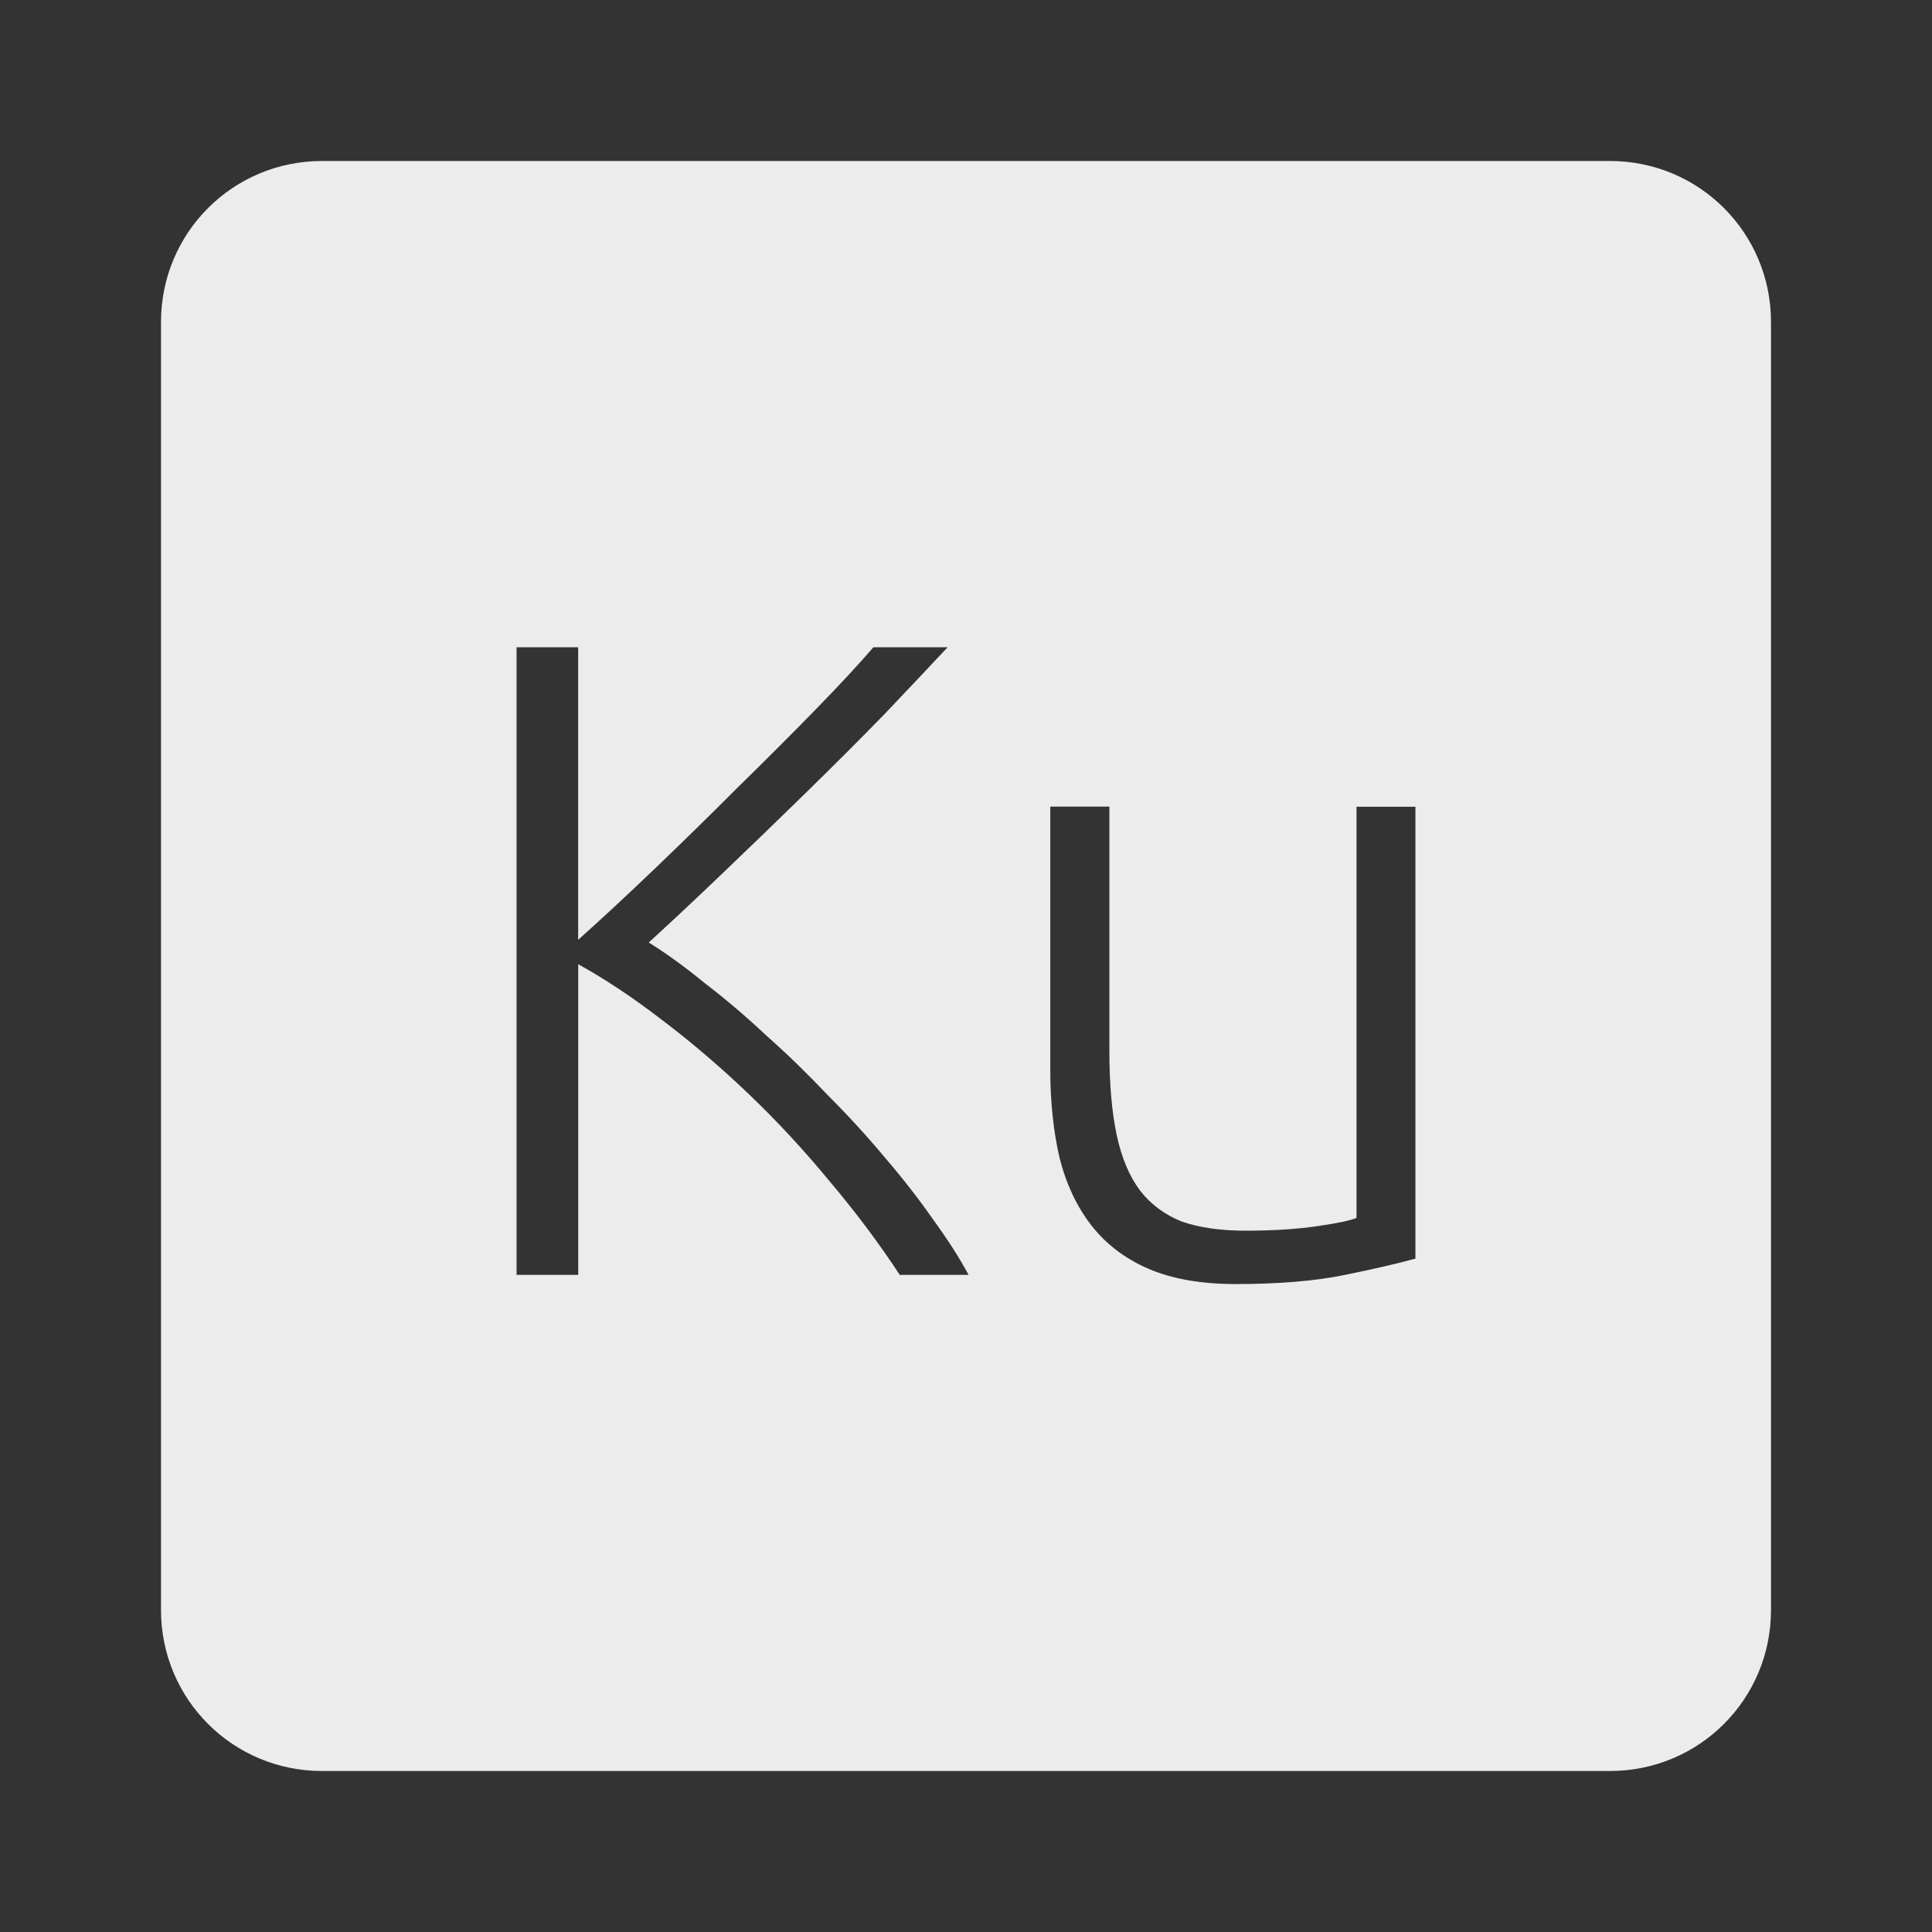 <svg xmlns="http://www.w3.org/2000/svg" viewBox="0 0 24 24">
 <rect x="0" y="0" width="24" height="24" fill="#333333" stroke="none"/>
 <path d="M 4,2 C 2.892,2 2,2.892 2,4 l 0,16 c 0,1.108 0.892,2 2,2 l 16,0 c 1.108,0 2,-0.892 2,-2 L 22,4 C 22,2.892 21.108,2 20,2 L 4,2 Z m 2.416,6.04 0.766,0 0,3.635 C 7.467,11.42 7.782,11.128 8.127,10.798 8.48,10.46 8.825,10.122 9.162,9.784 9.507,9.446 9.829,9.125 10.129,8.817 10.429,8.509 10.67,8.25 10.85,8.04 l 0.922,0 c -0.217,0.232 -0.48,0.511 -0.787,0.834 -0.307,0.315 -0.634,0.641 -0.979,0.979 -0.345,0.338 -0.69,0.67 -1.035,1 -0.337,0.323 -0.642,0.608 -0.912,0.855 0.217,0.135 0.45,0.303 0.697,0.506 0.255,0.195 0.511,0.412 0.766,0.652 0.262,0.232 0.518,0.482 0.766,0.744 0.255,0.255 0.491,0.513 0.709,0.775 0.225,0.262 0.423,0.518 0.596,0.766 0.18,0.248 0.327,0.476 0.439,0.686 l -0.855,0 C 10.922,15.447 10.632,15.061 10.31,14.679 9.995,14.297 9.662,13.936 9.31,13.599 8.957,13.261 8.597,12.953 8.23,12.675 7.87,12.397 7.521,12.165 7.183,11.978 l 0,3.859 -0.766,0 0,-7.797 z m 6.633,1.98 0.732,0 0,3.03 c 0,0.413 0.03,0.76 0.09,1.045 0.06,0.285 0.158,0.517 0.293,0.697 0.135,0.172 0.308,0.3 0.518,0.383 0.217,0.075 0.48,0.113 0.787,0.113 0.345,0 0.645,-0.019 0.9,-0.057 0.255,-0.037 0.415,-0.072 0.482,-0.102 l 0,-5.107 0.732,0 0,5.613 c -0.218,0.06 -0.511,0.128 -0.879,0.203 -0.367,0.075 -0.817,0.113 -1.35,0.113 -0.435,0 -0.797,-0.064 -1.09,-0.191 -0.293,-0.127 -0.529,-0.309 -0.709,-0.541 -0.18,-0.232 -0.312,-0.514 -0.395,-0.844 -0.075,-0.33 -0.113,-0.692 -0.113,-1.09 l 0,-3.264 z" style="fill:#ececec;fill-opacity:1"/>
</svg>
